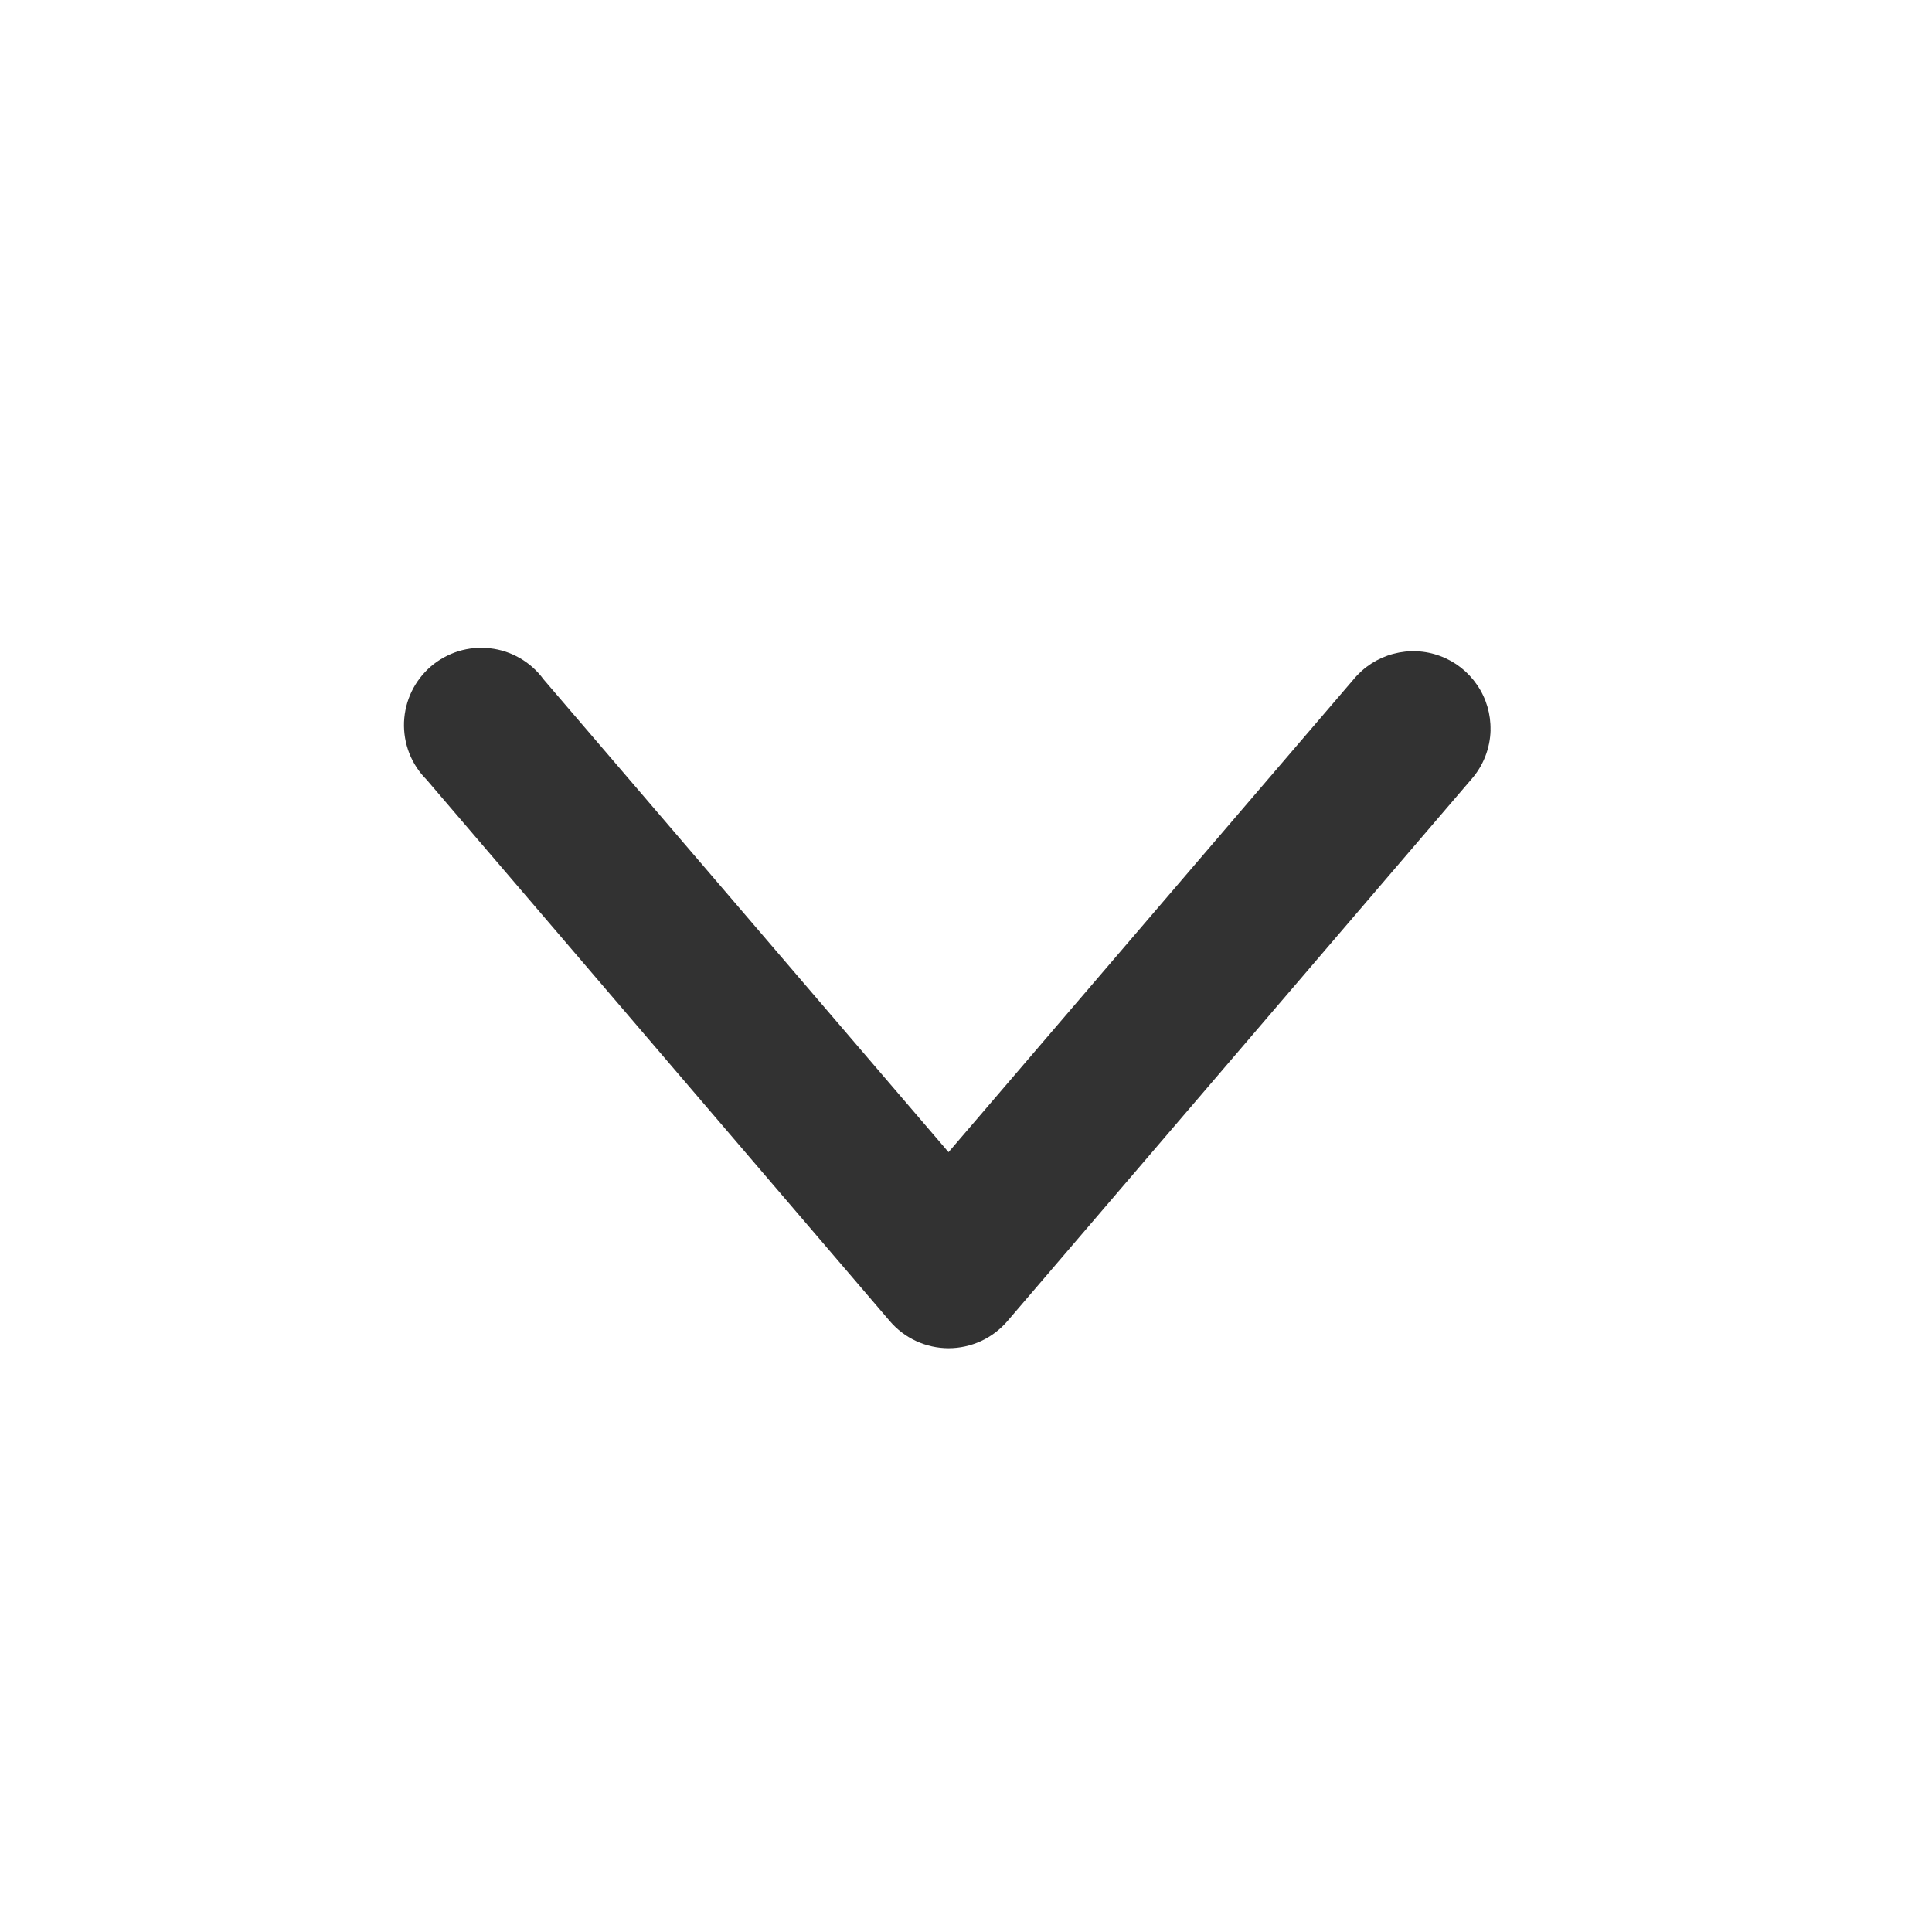 <svg width="25" height="25" viewBox="0 0 25 25" fill="none" xmlns="http://www.w3.org/2000/svg">
<path d="M19.287 9.448C19.292 9.241 19.232 9.036 19.115 8.865C18.998 8.693 18.831 8.561 18.636 8.489C18.441 8.416 18.228 8.407 18.028 8.461C17.827 8.515 17.648 8.63 17.516 8.79L12.274 14.909L7.033 8.79C6.952 8.679 6.848 8.586 6.729 8.517C6.61 8.448 6.478 8.404 6.341 8.389C6.204 8.373 6.066 8.386 5.934 8.426C5.803 8.467 5.681 8.534 5.576 8.623C5.472 8.713 5.387 8.823 5.327 8.947C5.267 9.071 5.234 9.206 5.228 9.344C5.223 9.481 5.246 9.619 5.296 9.747C5.346 9.875 5.423 9.992 5.52 10.089L11.514 17.095C11.608 17.205 11.724 17.293 11.856 17.354C11.987 17.414 12.13 17.446 12.275 17.446C12.419 17.446 12.562 17.414 12.694 17.354C12.825 17.293 12.942 17.205 13.036 17.095L19.035 10.089C19.193 9.912 19.282 9.685 19.288 9.448L19.287 9.448Z" fill="#323232"/>
</svg>

